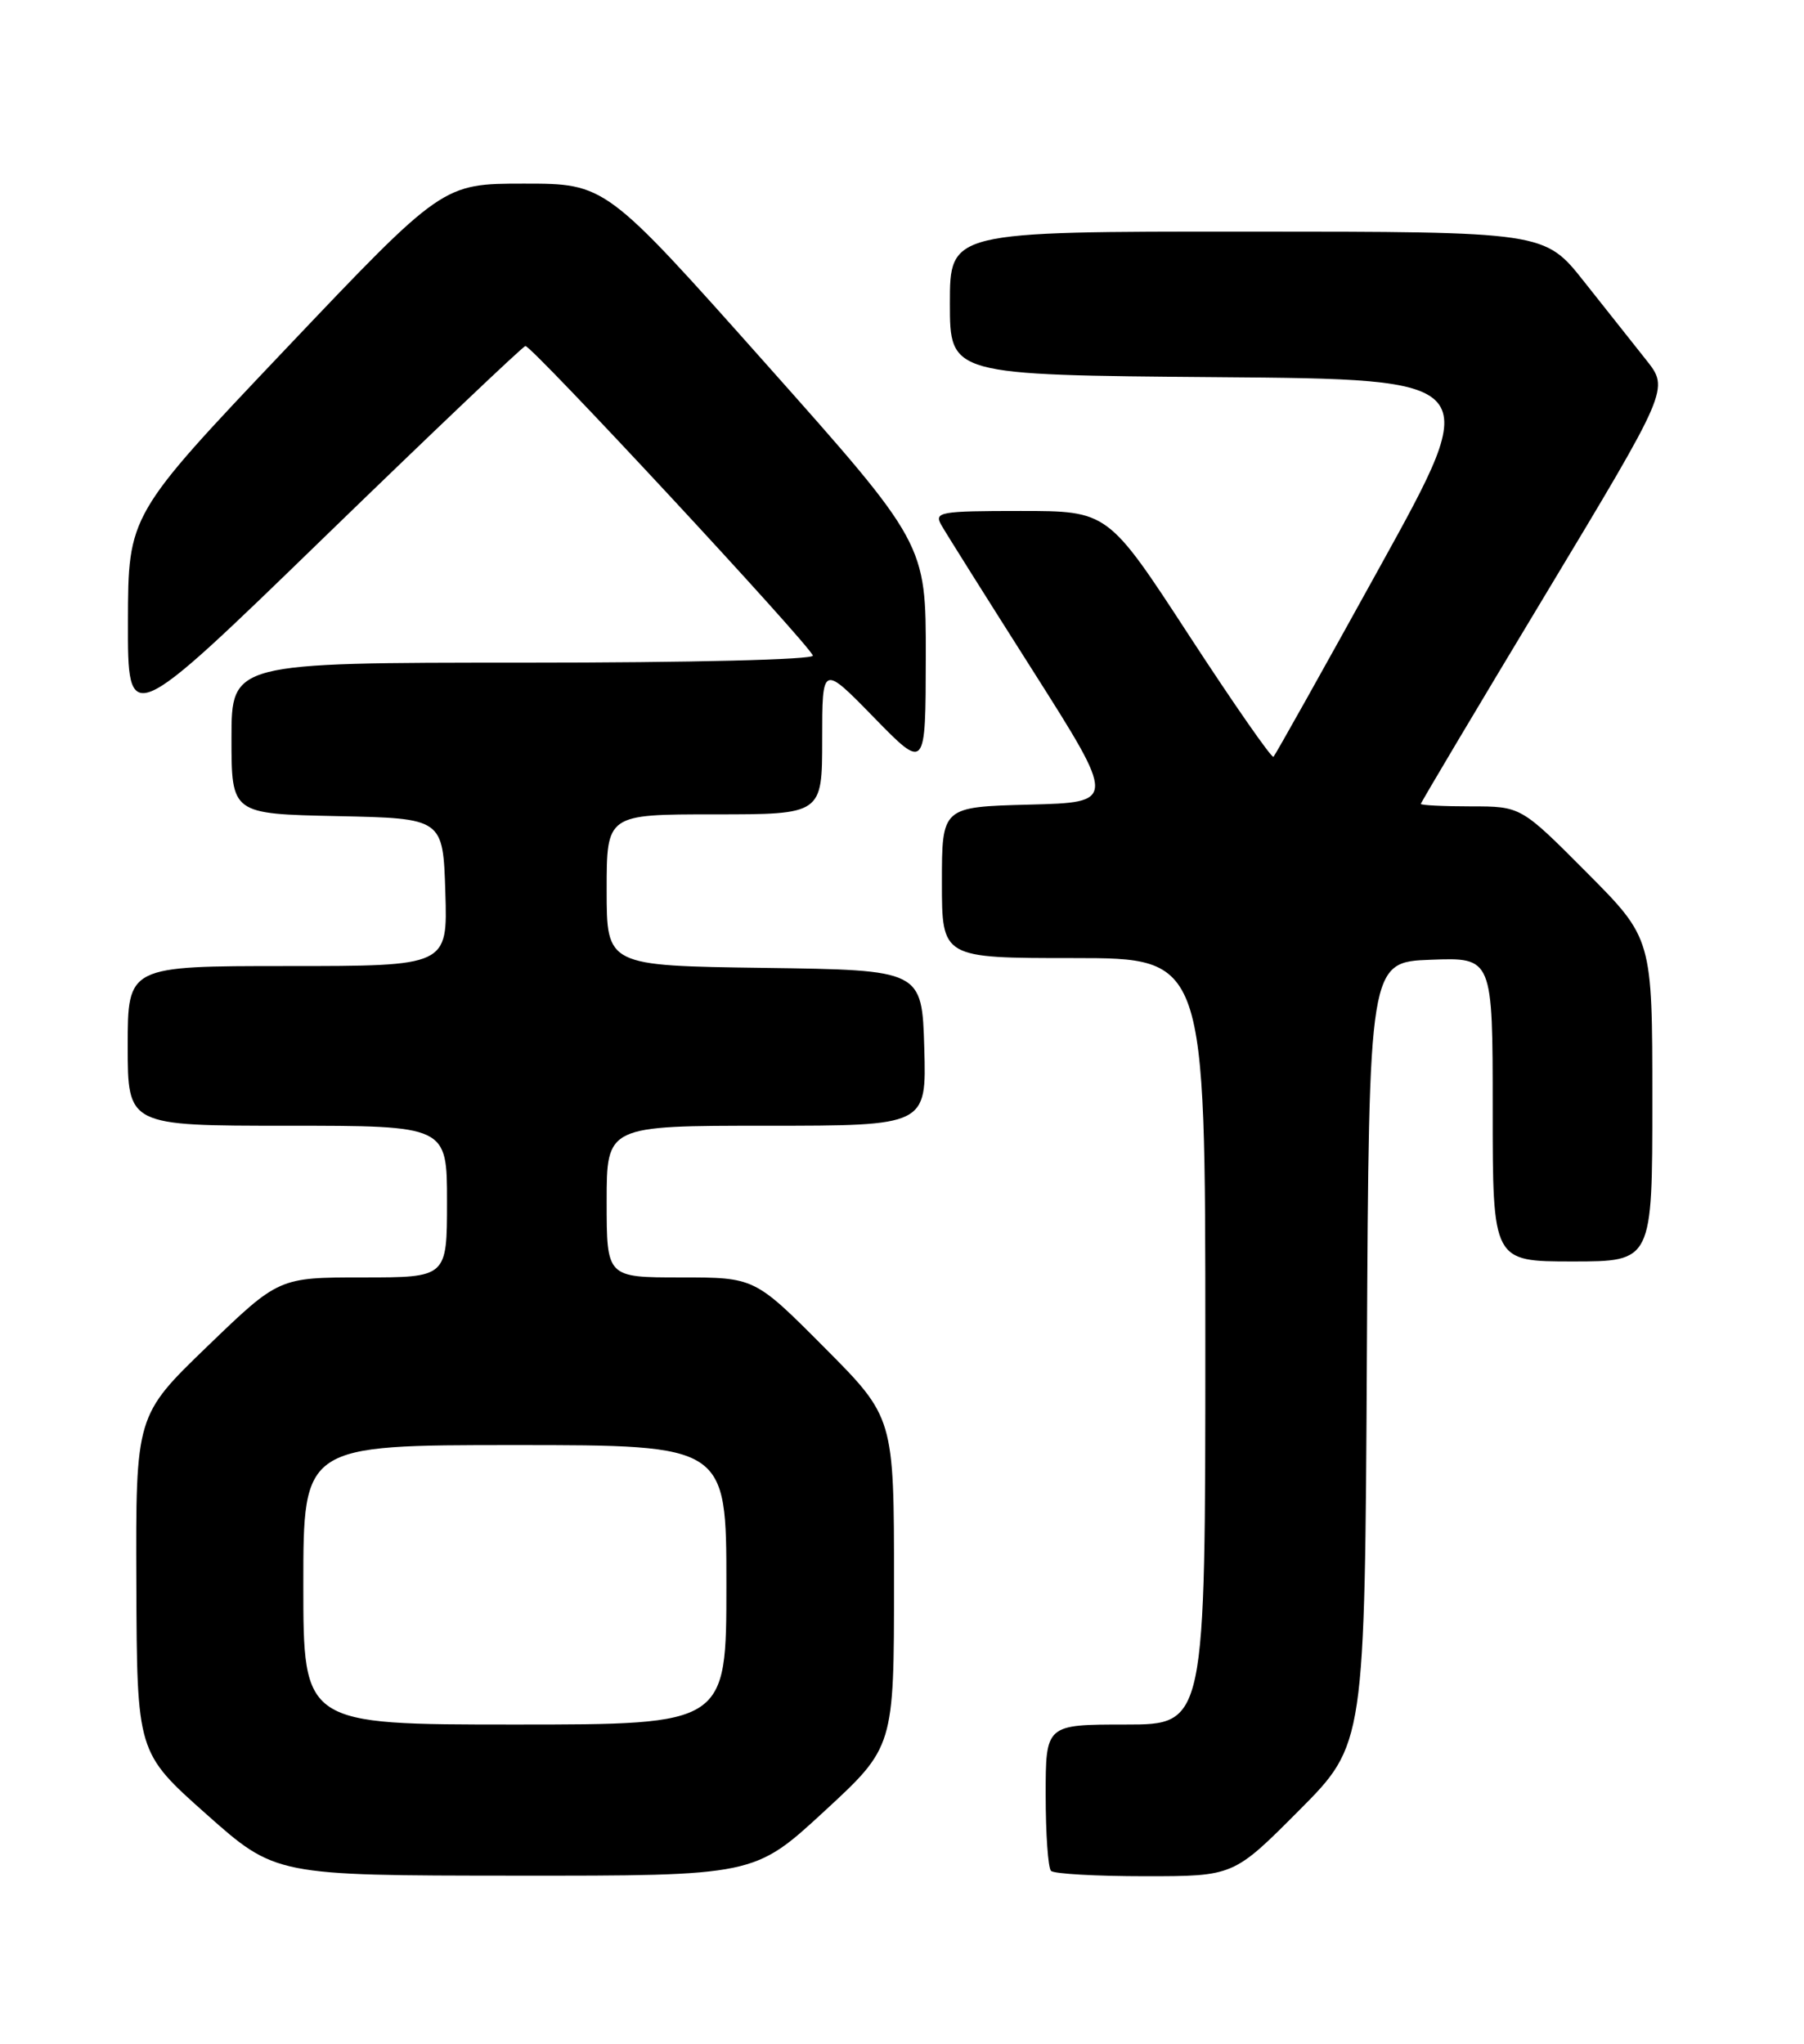 <?xml version="1.0" encoding="UTF-8" standalone="no"?>
<!DOCTYPE svg PUBLIC "-//W3C//DTD SVG 1.1//EN" "http://www.w3.org/Graphics/SVG/1.1/DTD/svg11.dtd" >
<svg xmlns="http://www.w3.org/2000/svg" xmlns:xlink="http://www.w3.org/1999/xlink" version="1.1" viewBox="0 0 226 256">
 <g >
 <path fill="currentColor"
d=" M 103.25 226.88 C 112.00 218.81 112.00 218.81 112.00 198.18 C 112.00 177.54 112.00 177.54 103.27 168.77 C 94.54 160.00 94.54 160.00 85.27 160.00 C 76.00 160.00 76.00 160.00 76.00 150.50 C 76.00 141.00 76.00 141.00 96.04 141.00 C 116.07 141.00 116.07 141.00 115.79 131.25 C 115.50 121.50 115.50 121.50 95.75 121.23 C 76.00 120.96 76.00 120.96 76.00 111.48 C 76.00 102.00 76.00 102.00 89.50 102.00 C 103.00 102.00 103.00 102.00 103.00 92.61 C 103.00 83.22 103.00 83.22 109.48 89.86 C 115.96 96.50 115.96 96.50 115.98 82.29 C 116.00 68.09 116.00 68.09 95.93 45.54 C 75.86 23.00 75.86 23.00 65.65 23.00 C 55.45 23.00 55.45 23.00 35.75 43.75 C 16.06 64.50 16.06 64.50 16.03 77.84 C 16.00 91.18 16.00 91.18 40.57 67.34 C 54.09 54.23 65.45 43.43 65.82 43.34 C 66.53 43.18 101.26 80.56 101.83 82.11 C 102.03 82.62 86.68 83.00 65.58 83.00 C 29.00 83.00 29.00 83.00 29.00 92.47 C 29.00 101.94 29.00 101.94 42.25 102.22 C 55.50 102.50 55.50 102.50 55.79 111.75 C 56.08 121.00 56.08 121.00 36.04 121.00 C 16.00 121.00 16.00 121.00 16.00 131.00 C 16.00 141.00 16.00 141.00 36.00 141.00 C 56.00 141.00 56.00 141.00 56.00 150.50 C 56.00 160.00 56.00 160.00 45.47 160.00 C 34.93 160.00 34.93 160.00 25.97 168.64 C 17.00 177.29 17.00 177.29 17.08 198.39 C 17.16 219.50 17.16 219.50 25.83 227.21 C 34.50 234.91 34.50 234.91 64.50 234.93 C 94.50 234.95 94.50 234.95 103.25 226.88 Z  M 162.76 226.74 C 170.98 218.48 170.98 218.48 171.24 169.49 C 171.50 120.50 171.50 120.50 179.25 120.21 C 187.00 119.92 187.00 119.92 187.00 138.96 C 187.00 158.00 187.00 158.00 197.00 158.00 C 207.00 158.00 207.00 158.00 207.00 137.77 C 207.00 117.54 207.00 117.54 198.77 109.27 C 190.54 101.00 190.54 101.00 184.27 101.00 C 180.82 101.00 178.00 100.86 178.00 100.69 C 178.00 100.52 185.00 88.76 193.56 74.55 C 209.11 48.72 209.11 48.72 206.25 45.11 C 204.67 43.13 201.16 38.69 198.44 35.26 C 193.50 29.02 193.50 29.02 156.25 29.01 C 119.00 29.00 119.00 29.00 119.00 37.99 C 119.00 46.97 119.00 46.97 152.43 47.24 C 185.86 47.50 185.86 47.50 172.90 70.94 C 165.78 83.84 159.76 94.57 159.54 94.79 C 159.32 95.01 154.56 88.17 148.97 79.60 C 138.80 64.00 138.80 64.00 127.86 64.00 C 117.74 64.00 117.00 64.13 117.92 65.75 C 118.46 66.71 123.62 74.92 129.39 84.00 C 139.86 100.50 139.86 100.50 128.93 100.78 C 118.00 101.07 118.00 101.07 118.00 110.53 C 118.00 120.00 118.00 120.00 134.50 120.00 C 151.00 120.00 151.00 120.00 151.00 168.00 C 151.00 216.00 151.00 216.00 141.00 216.00 C 131.00 216.00 131.00 216.00 131.00 224.83 C 131.00 229.69 131.30 233.97 131.67 234.33 C 132.03 234.70 137.33 235.00 143.44 235.00 C 154.54 235.00 154.54 235.00 162.76 226.74 Z  M 38.00 198.50 C 38.00 181.00 38.00 181.00 64.50 181.00 C 91.00 181.00 91.00 181.00 91.00 198.50 C 91.00 216.00 91.00 216.00 64.50 216.00 C 38.00 216.00 38.00 216.00 38.00 198.50 Z "/>
</g>
</svg>